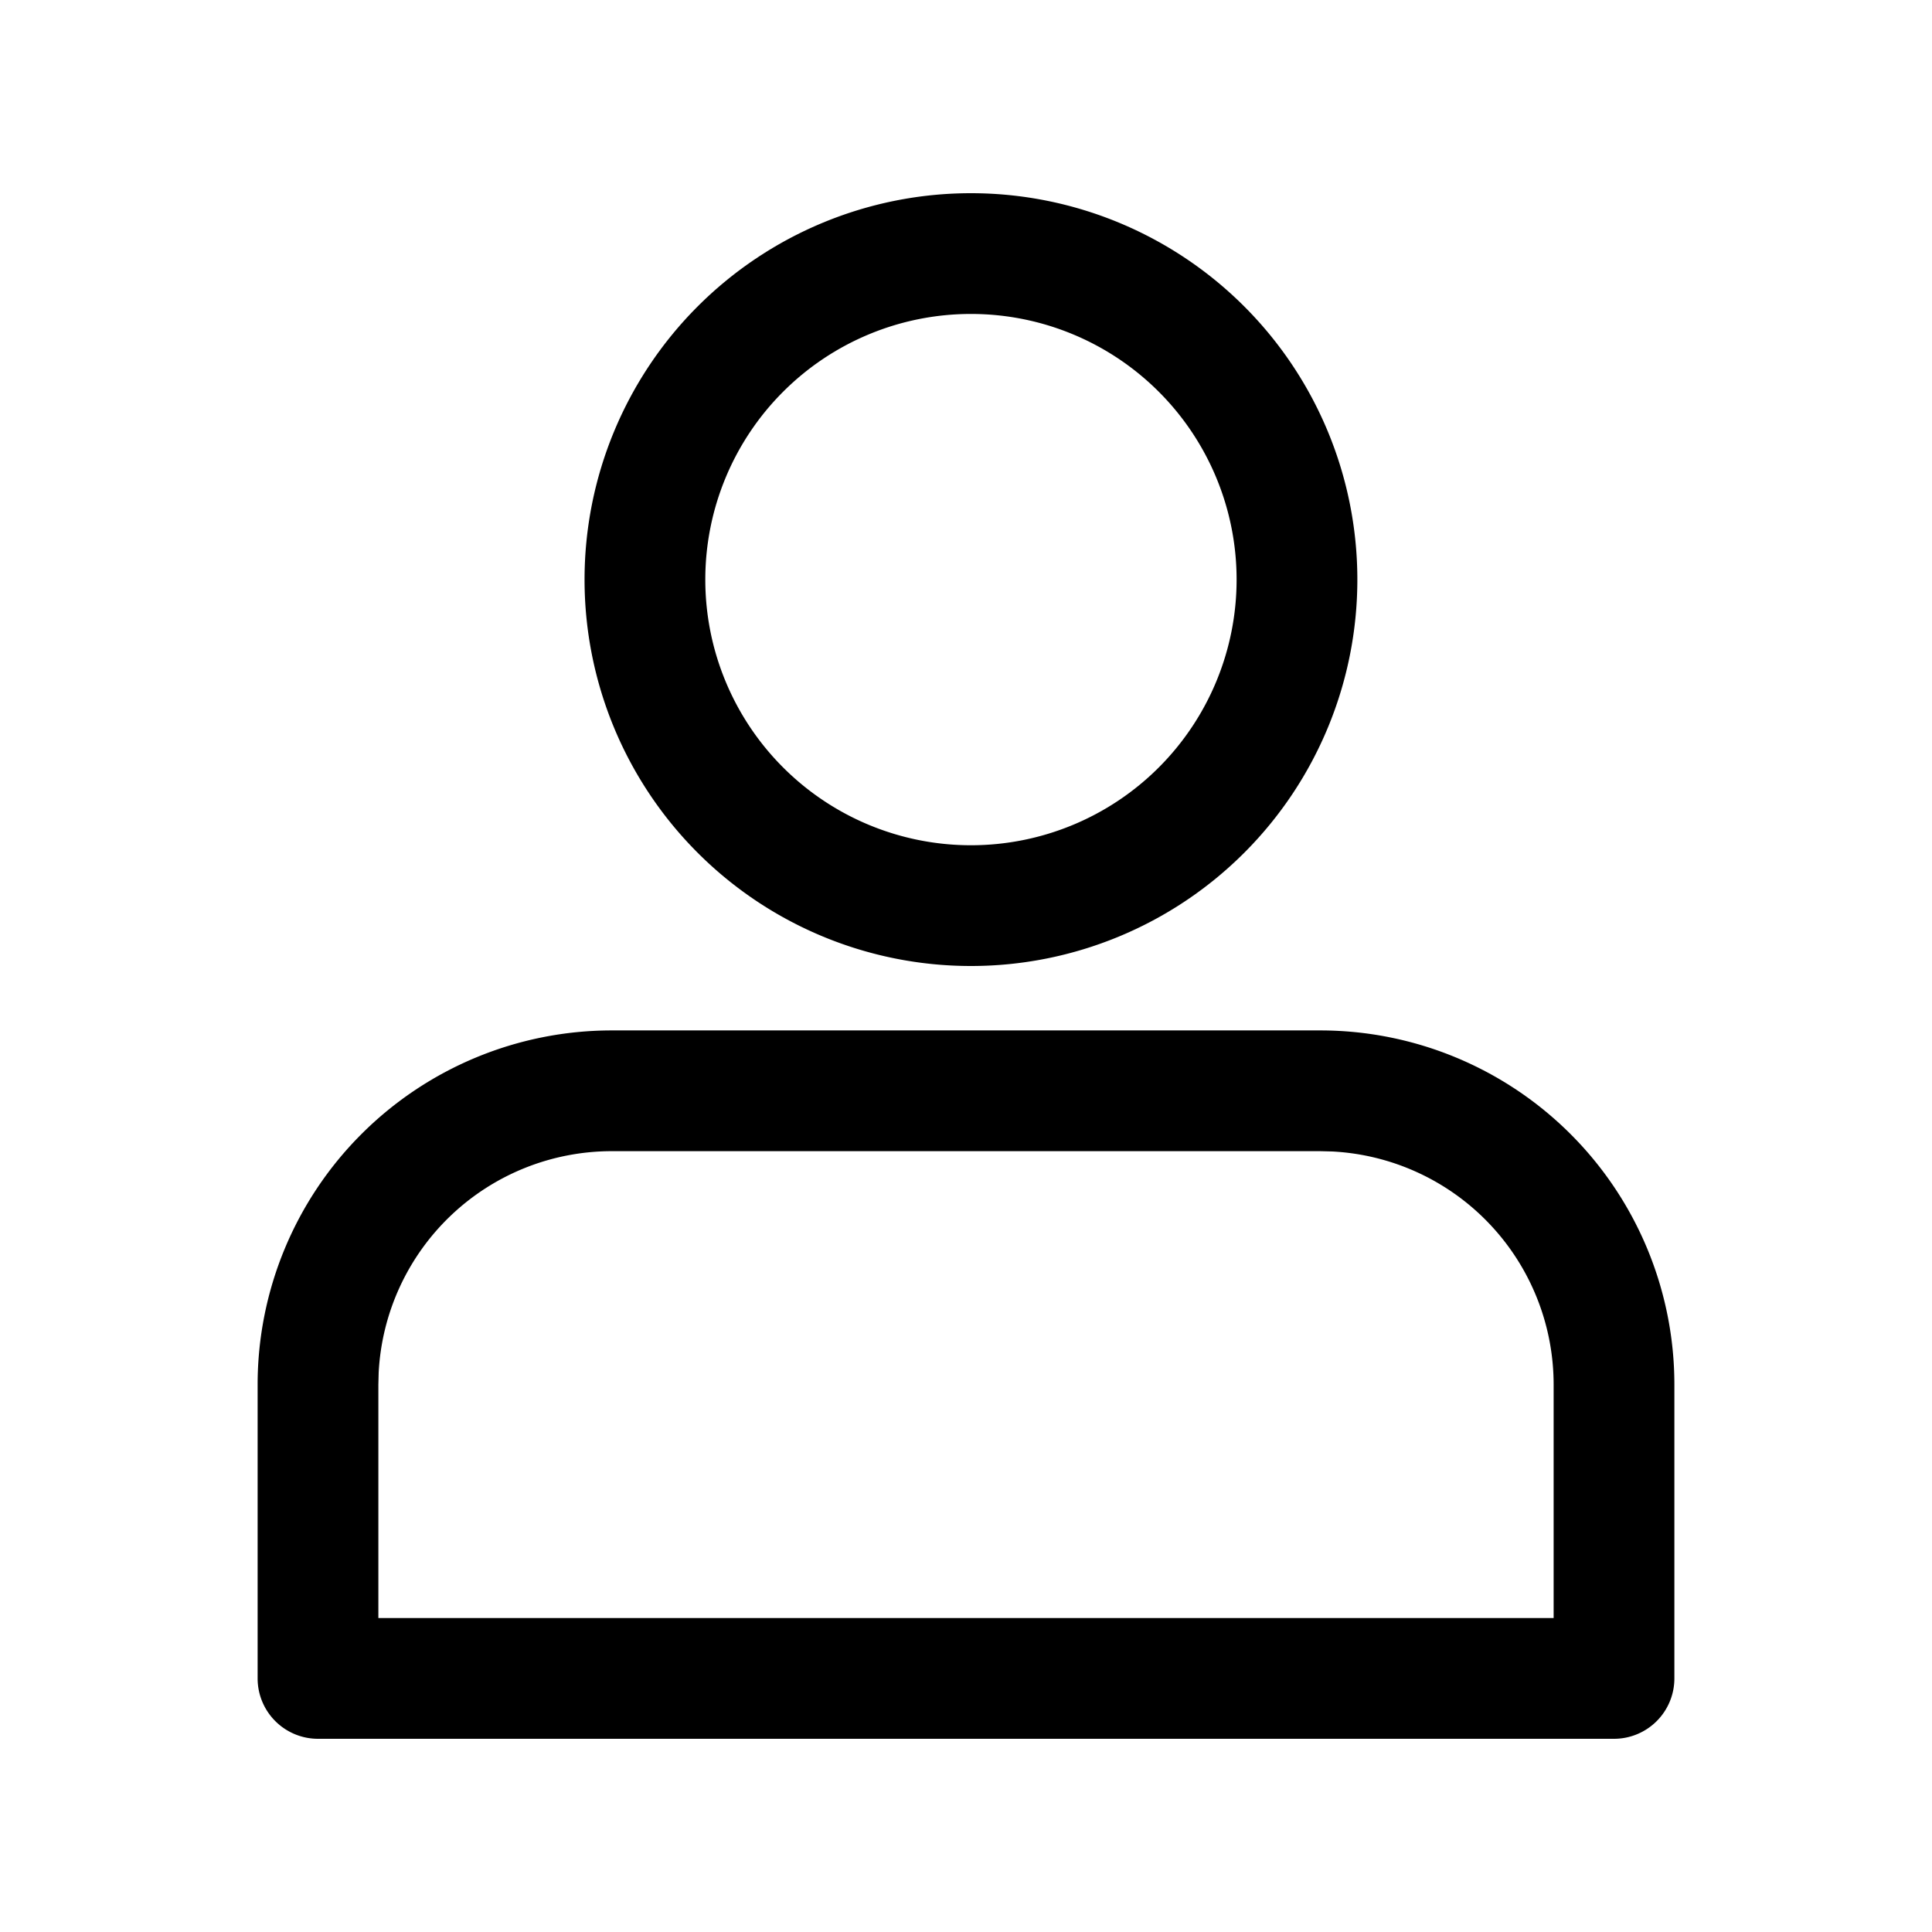 <?xml version="1.0" standalone="no"?><!DOCTYPE svg PUBLIC "-//W3C//DTD SVG 1.1//EN" "http://www.w3.org/Graphics/SVG/1.1/DTD/svg11.dtd"><svg class="icon" width="200px" height="200.00px" viewBox="0 0 1024 1024" version="1.1" xmlns="http://www.w3.org/2000/svg"><path fill="currentColor" d="M699.744 546.144a187.744 187.744 0 0 1 187.712 187.712V889.6a32 32 0 0 1-32 32H168.544a32 32 0 0 1-32-32v-155.744a187.744 187.744 0 0 1 187.712-187.712h375.488z m0 64H324.256a123.744 123.744 0 0 0-123.552 117.344l-0.16 6.4V857.6h622.912v-123.744a123.744 123.744 0 0 0-117.344-123.552l-6.4-0.16zM514.624 102.4a204.8 204.8 0 1 1 0 409.6 204.8 204.8 0 0 1 0-409.6z m0 64a140.8 140.8 0 1 0 0 281.6 140.8 140.8 0 0 0 0-281.6z" /></svg>